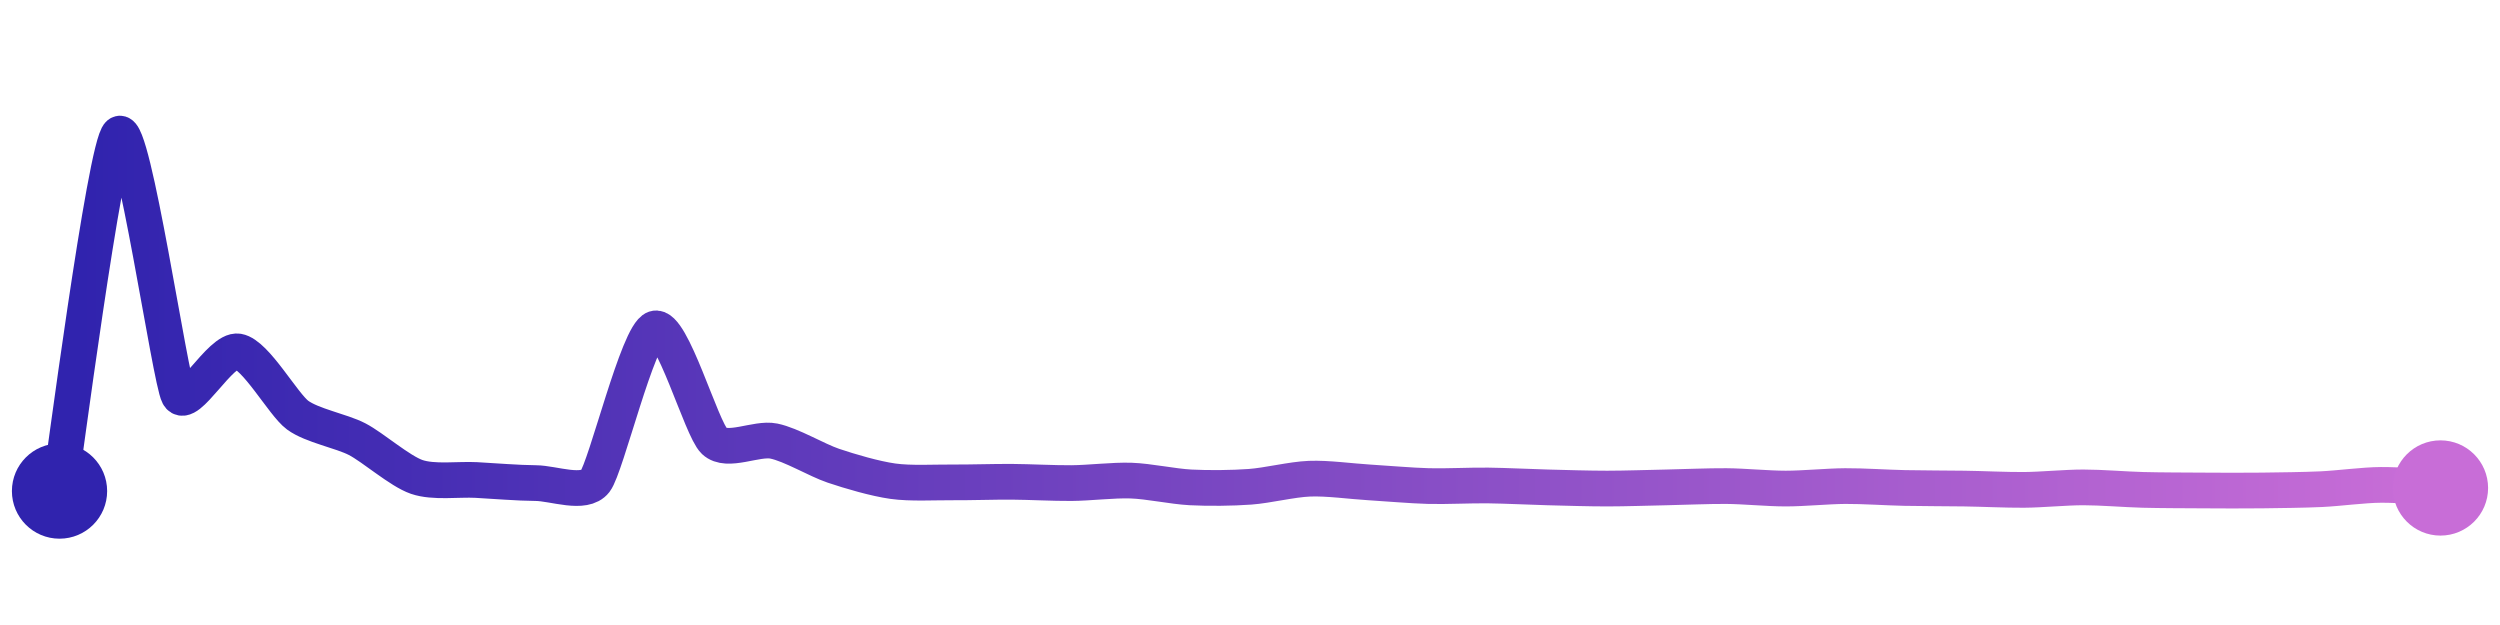 <svg width="200" height="50" viewBox="0 0 210 50" xmlns="http://www.w3.org/2000/svg">
    <defs>
        <linearGradient x1="0%" y1="0%" x2="100%" y2="0%" id="a">
            <stop stop-color="#3023AE" offset="0%"/>
            <stop stop-color="#C86DD7" offset="100%"/>
        </linearGradient>
    </defs>
    <path stroke="url(#a)"
          stroke-width="3"
          stroke-linejoin="round"
          stroke-linecap="round"
          d="M5 40 C 5.25 38.52, 8.83 10.94, 10 10 S 14.28 30.64, 15 31.96 S 18.52 28.02, 20 28.27 S 23.79 32.73, 25 33.62 S 28.67 34.95, 30 35.64 S 33.58 38.32, 35 38.81 S 38.5 38.99, 40 39.07 S 43.5 39.32, 45 39.33 S 49.08 40.36, 50 39.17 S 53.58 26.83, 55 26.35 S 58.91 34.77, 60 35.8 S 63.53 35.5, 65 35.8 S 68.58 37.39, 70 37.87 S 73.51 38.96, 75 39.17 S 78.5 39.26, 80 39.27 S 83.5 39.21, 85 39.22 S 88.5 39.34, 90 39.33 S 93.5 39.07, 95 39.12 S 98.5 39.61, 100 39.69 S 103.5 39.75, 105 39.64 S 108.5 39.02, 110 38.96 S 113.5 39.18, 115 39.27 S 118.5 39.54, 120 39.58 S 123.5 39.51, 125 39.53 S 128.5 39.65, 130 39.69 S 133.5 39.79, 135 39.79 S 138.5 39.72, 140 39.69 S 143.5 39.57, 145 39.58 S 148.5 39.79, 150 39.79 S 153.5 39.59, 155 39.58 S 158.5 39.71, 160 39.74 S 163.5 39.77, 165 39.79 S 168.5 39.91, 170 39.9 S 173.5 39.69, 175 39.69 S 178.5 39.86, 180 39.9 S 183.5 39.94, 185 39.95 S 188.5 39.97, 190 39.95 S 193.5 39.91, 195 39.84 S 198.5 39.49, 200 39.48 S 203.5 39.66, 205 39.74"
          fill="none"/>
    <circle r="4" cx="5" cy="40" fill="#3023AE"/>
    <circle r="4" cx="205" cy="39.74" fill="#C86DD7"/>      
</svg>